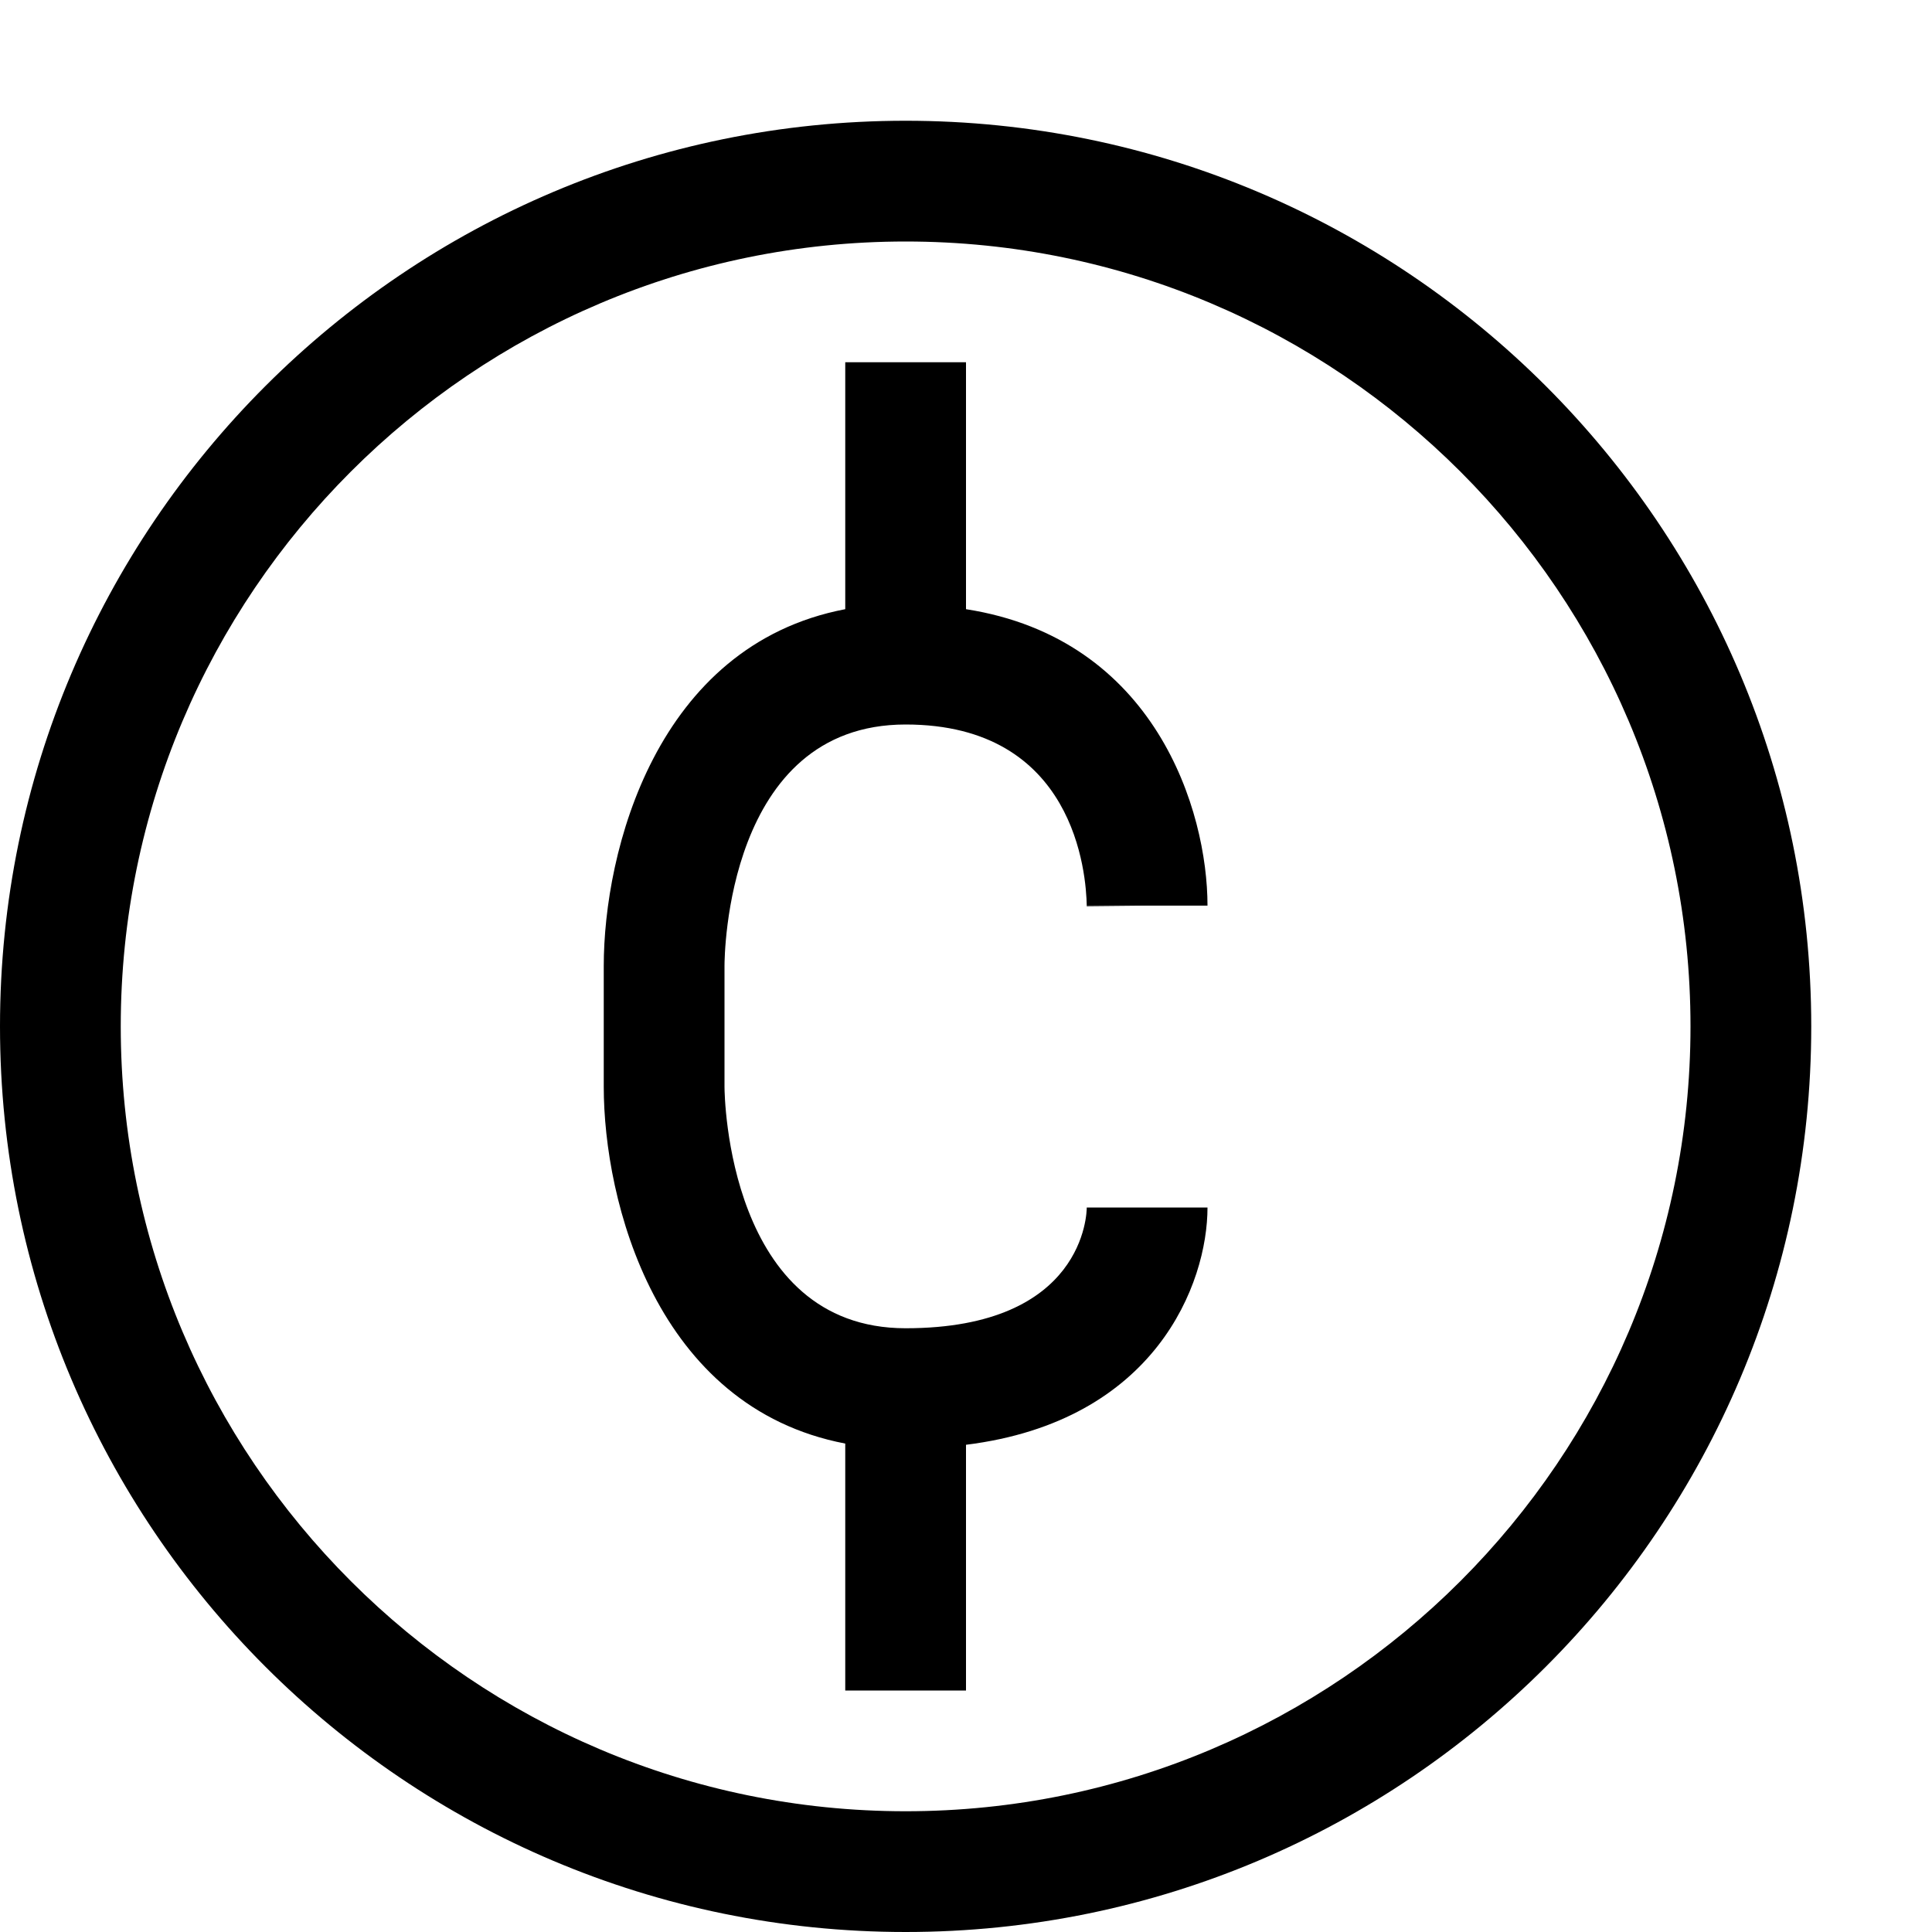 <?xml version="1.0" encoding="utf-8"?>
<!-- Generator: Adobe Illustrator 16.0.0, SVG Export Plug-In . SVG Version: 6.00 Build 0)  -->
<!DOCTYPE svg PUBLIC "-//W3C//DTD SVG 1.1//EN" "http://www.w3.org/Graphics/SVG/1.1/DTD/svg11.dtd">
<svg xmlns="http://www.w3.org/2000/svg" xmlns:xlink="http://www.w3.org/1999/xlink" version="1.1" id="Capa_1" x="0px" y="0px" width="32px" height="32px" viewBox="0 0 32 32" enable-background="new 0 0 32 32" xml:space="preserve">
<g>
	<path d="M15,2C6.72,2,0,8.72,0,17c0,8.28,6.72,15,15,15c8.28,0,15-6.72,15-15C30,8.72,23.28,2,15,2z M15,30C7.83,30,2,24.17,2,17   S7.83,4,15,4s13,5.83,13,13S22.17,30,15,30z"/>
</g>
<g>
	<path d="M18,20h2c0,1.26-0.86,3.54-4,3.93V28h-2v-4.09c-3.14-0.601-4-4.021-4-5.91v-2c0-1.89,0.86-5.31,4-5.91V6h2v4.09   c3.14,0.49,4,3.34,4,4.91h-2c-0.01-0.52-0.19-3-3-3c-2.97,0-3,3.84-3,4v2c0,0.16,0.06,4,3,4C17.97,22,18,20.08,18,20z"/>
	<path d="M19,15l-1,0.01c0,0,0,0,0-0.01H19z"/>
</g>
</svg>

